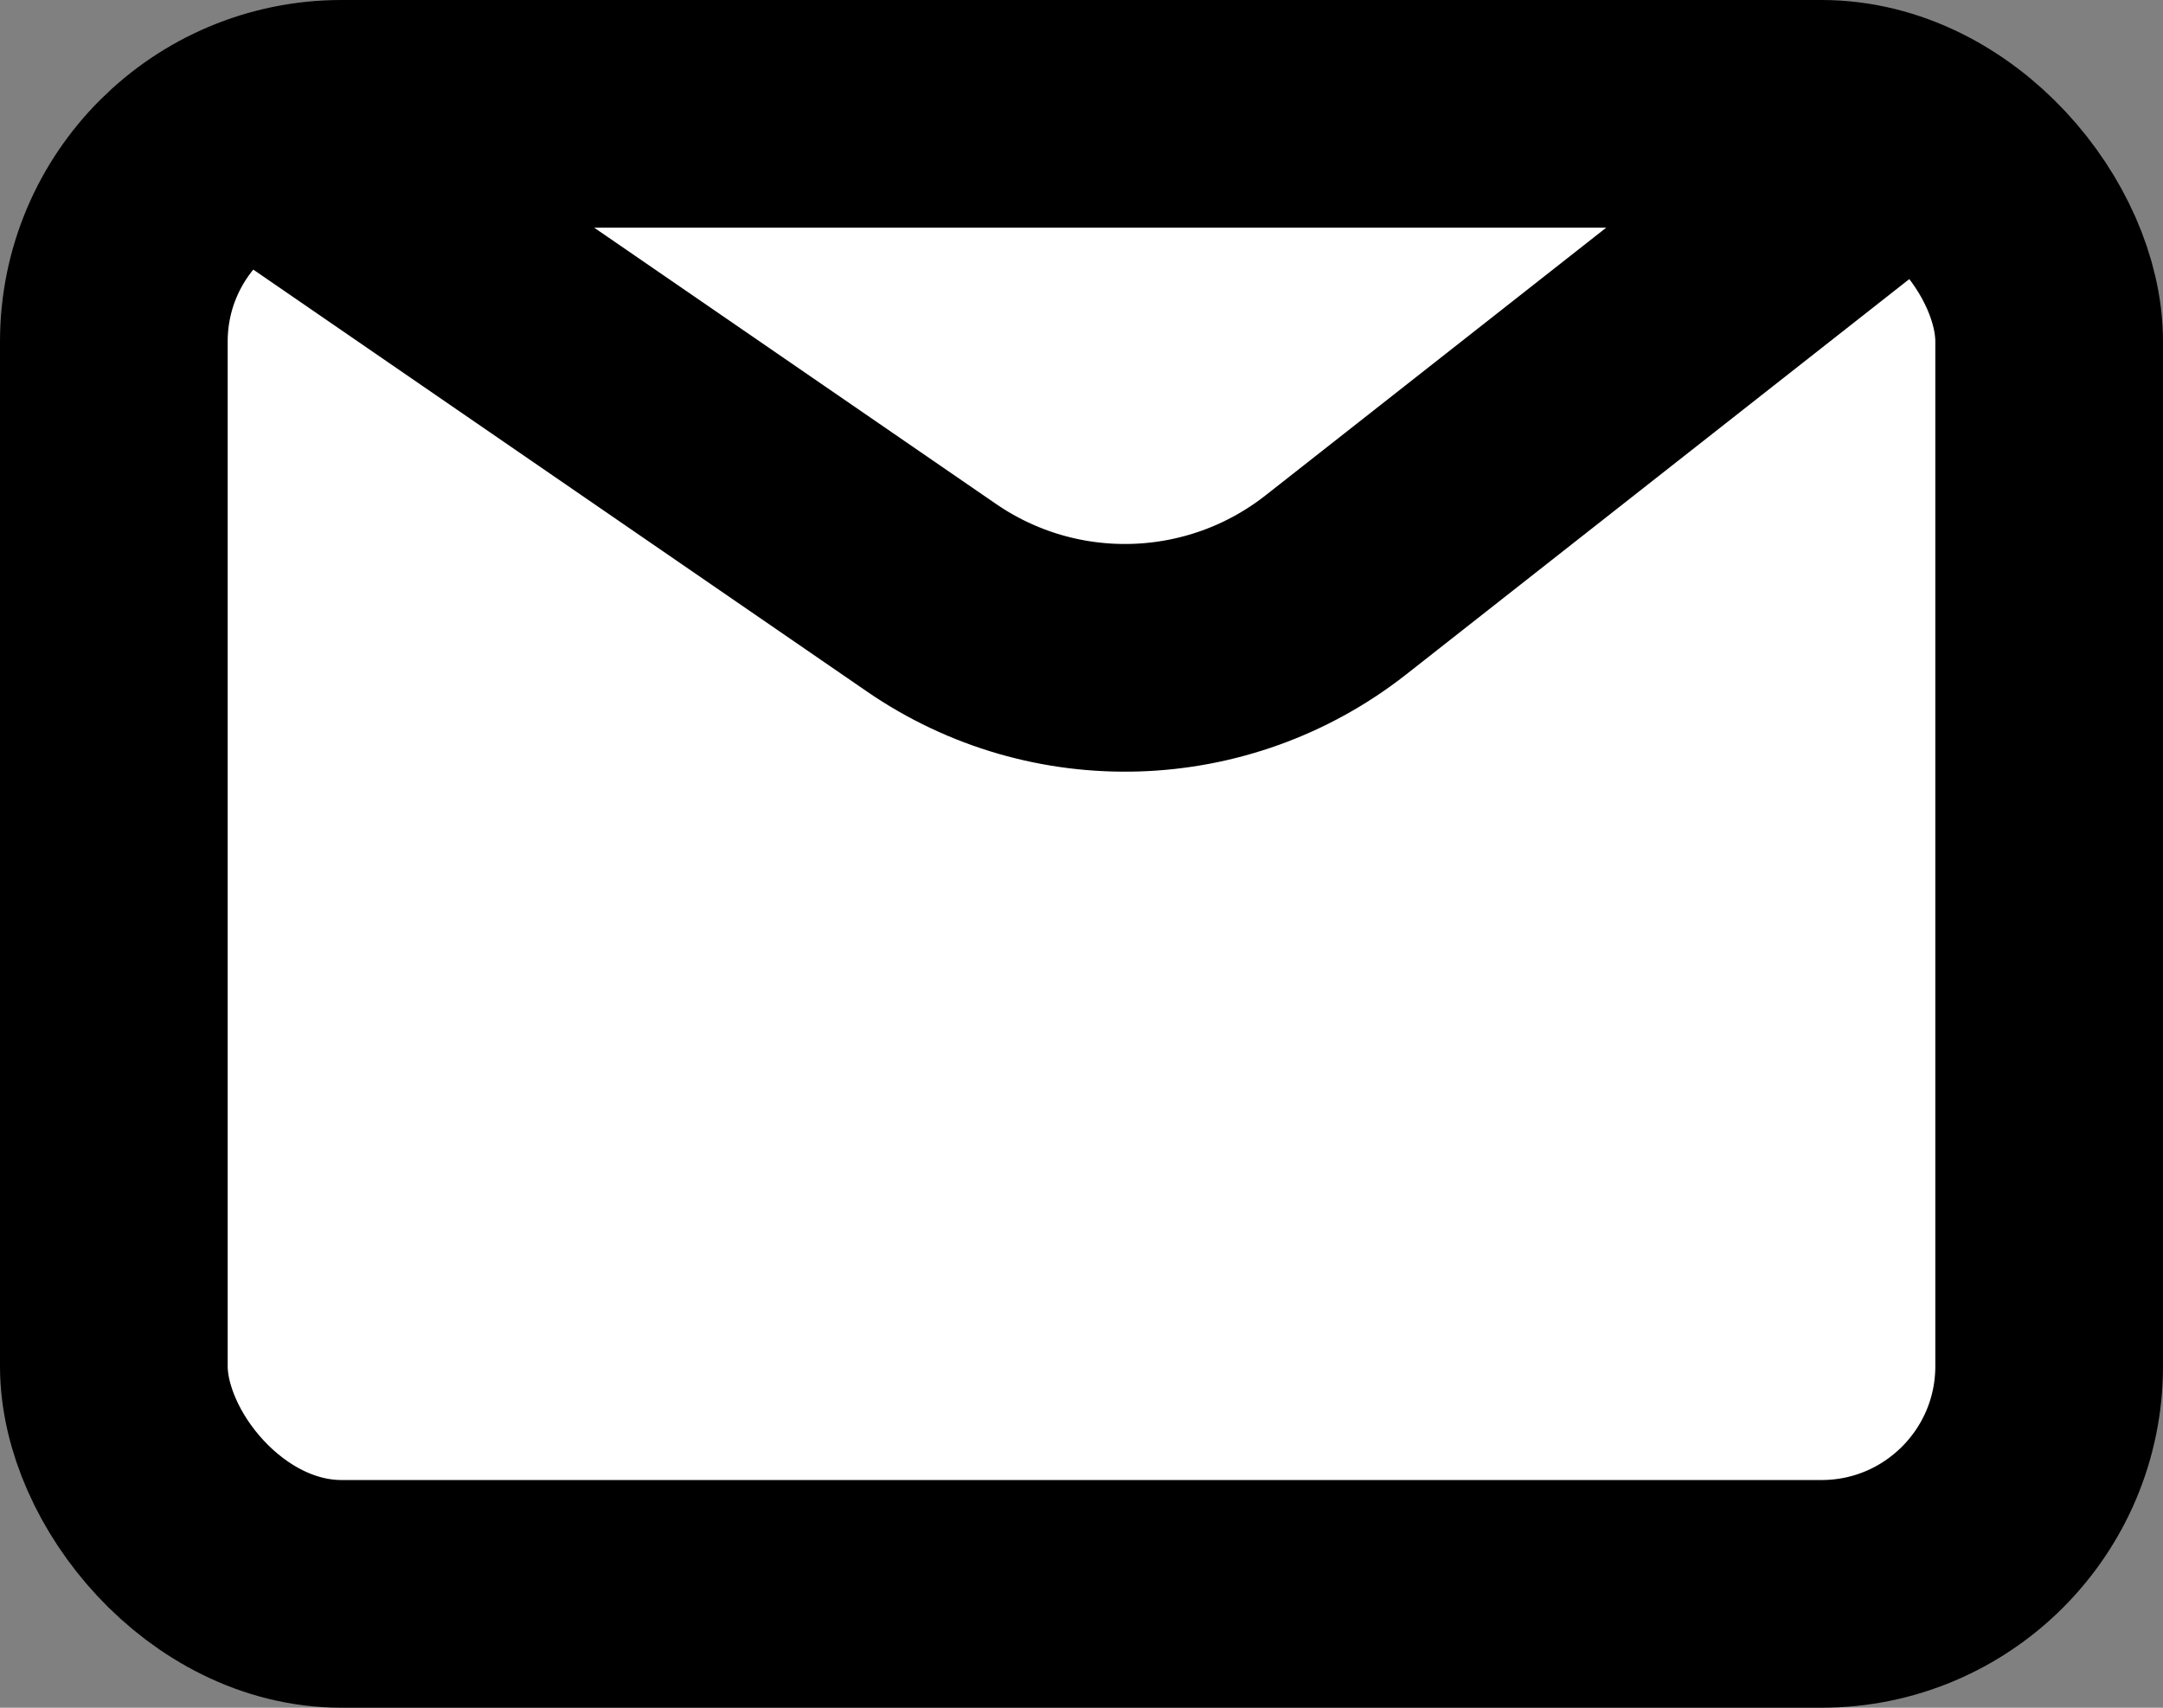 <svg width="19" height="15" viewBox="0 0 19 15" fill="none" xmlns="http://www.w3.org/2000/svg">
<rect x="0" y="0" width="19" height="15" fill="#808080" stroke="none"/>
<g id="Group 51">
<rect id="Rectangle 29" x="1" y="1" width="17" height="13" rx="2" fill="white" stroke="black" stroke-width="2"/>
<path id="Vector 1" d="M2 1L8.182 5.25C9.263 5.994 10.703 5.948 11.735 5.137L17 1" stroke="black" stroke-width="2"/>
</g>
</svg>
